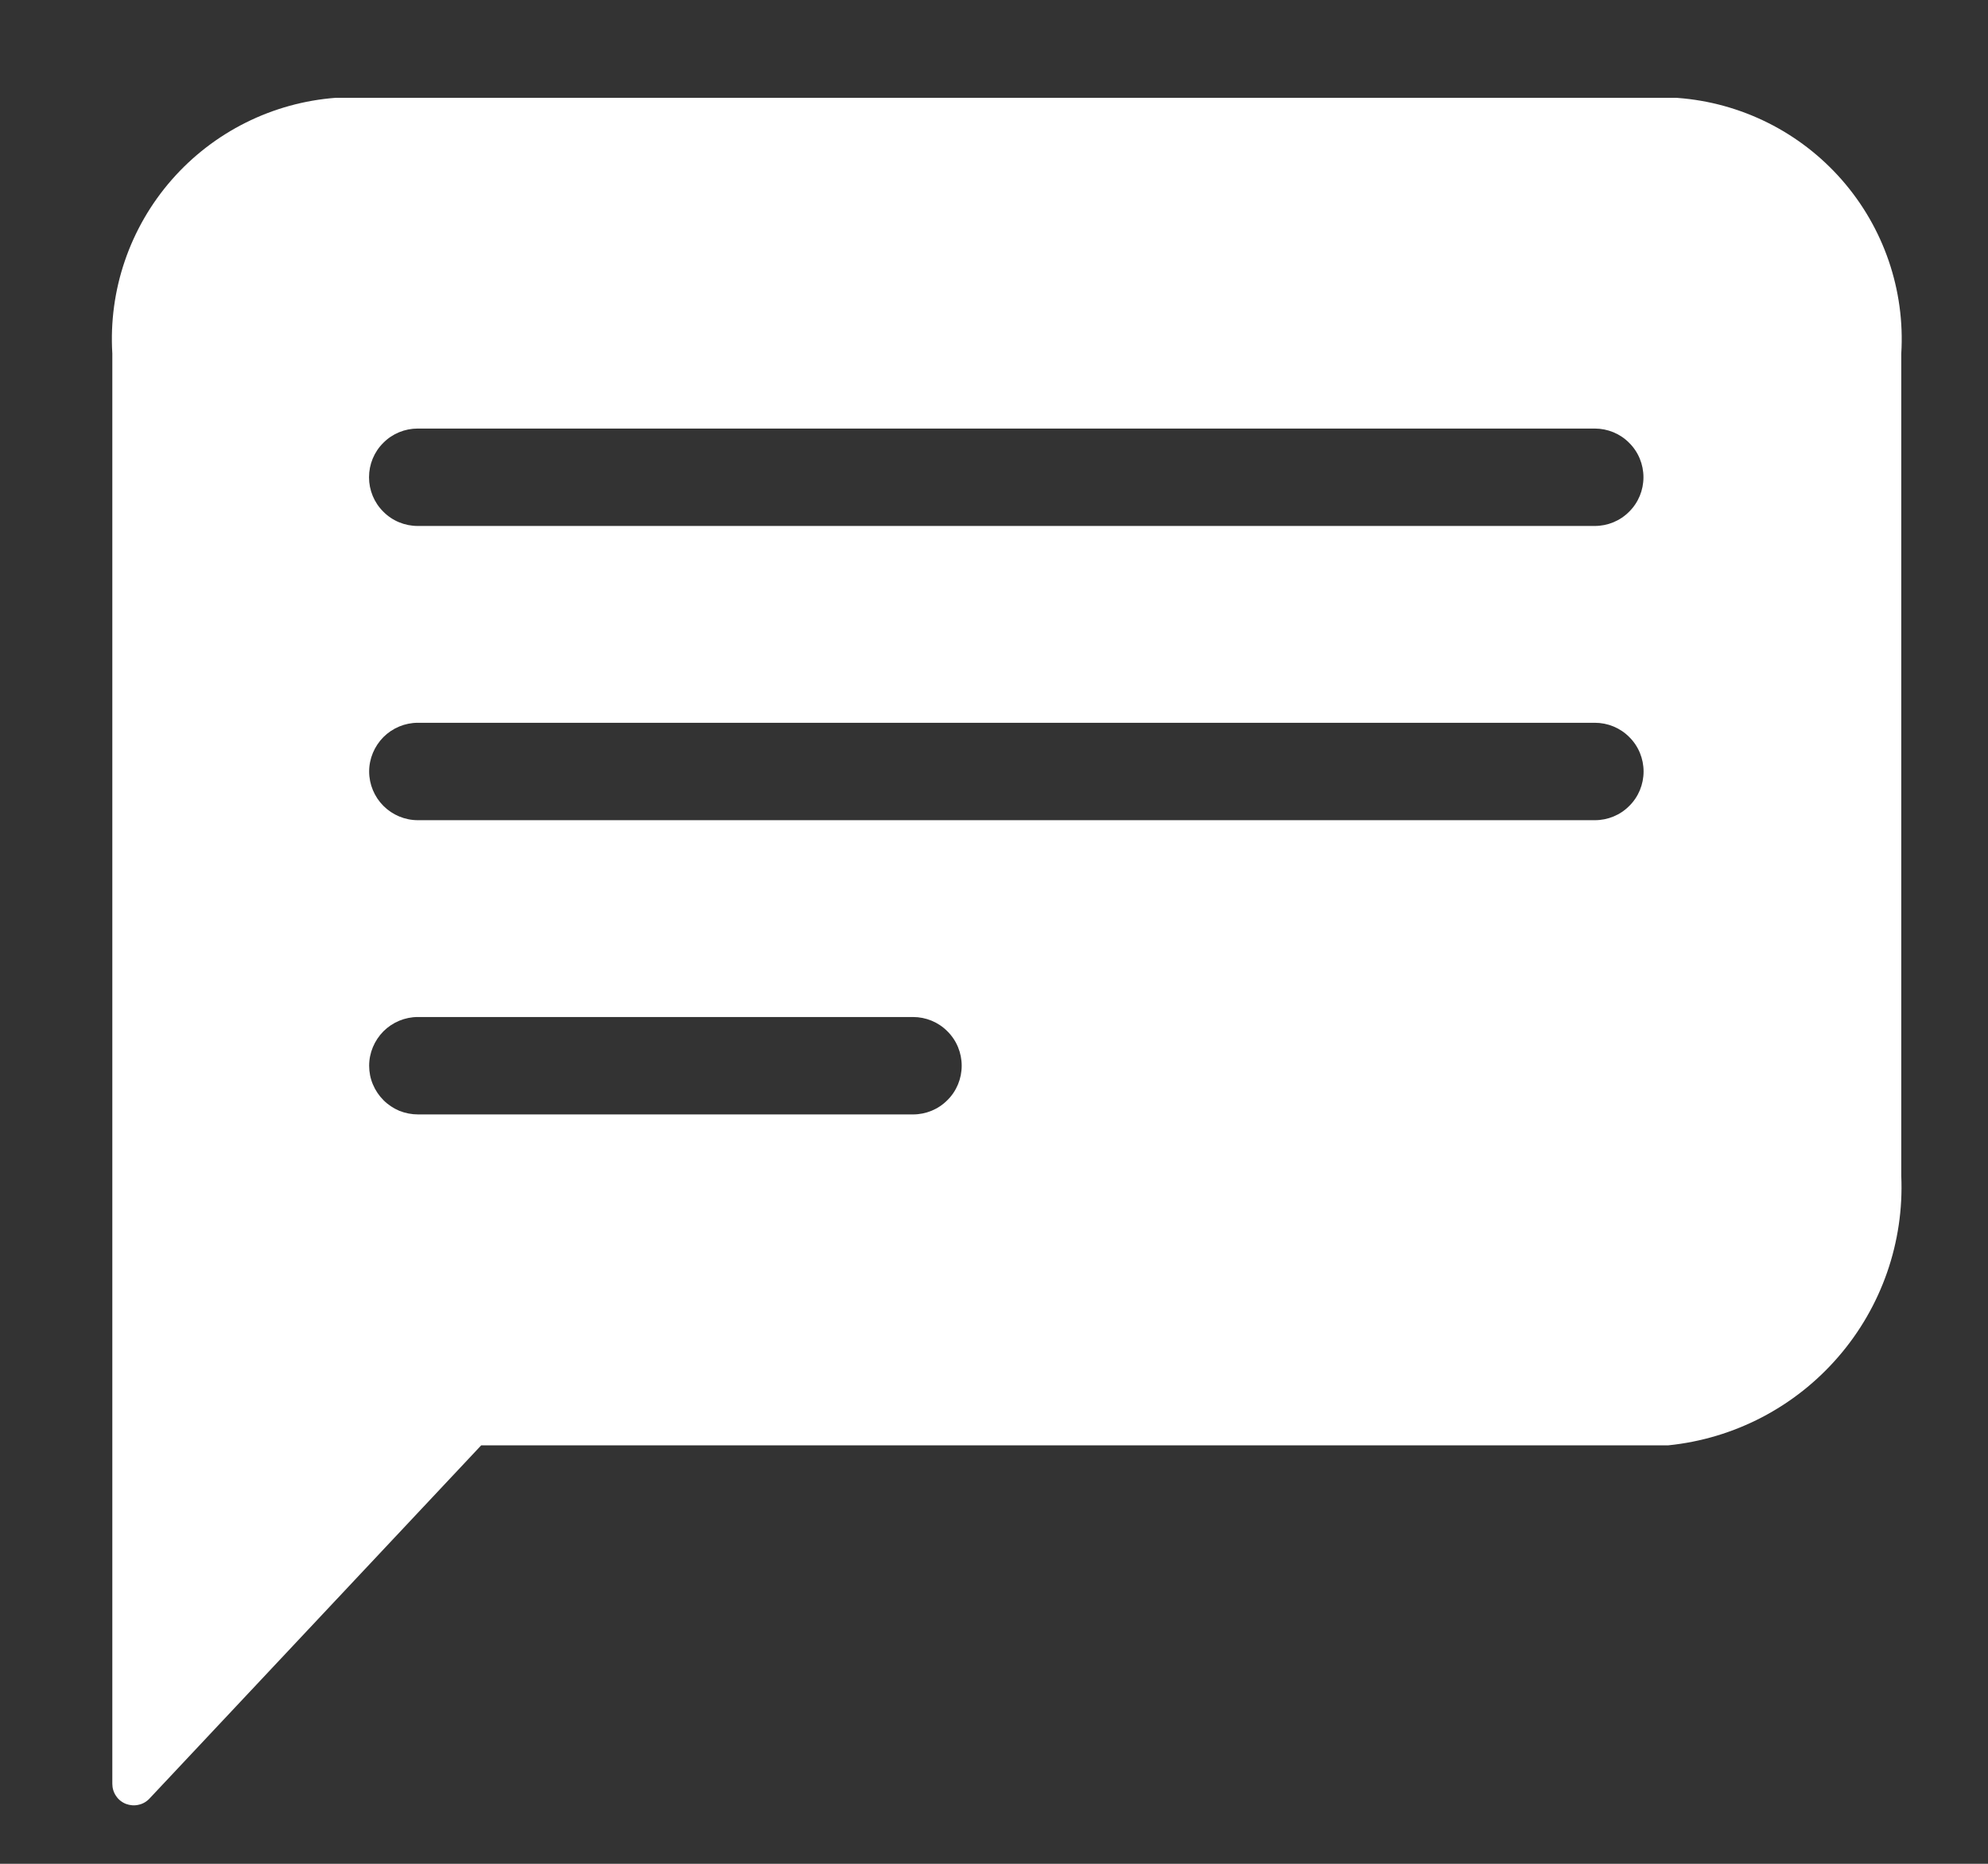 <svg width="16" height="15" viewBox="0 0 16 15" fill="none" xmlns="http://www.w3.org/2000/svg">
<rect x="0" y="0" width="16" height="15" fill="#333333" stroke="none"/>
<path d="M13.494 0.787H2.704C2.194 0.825 1.719 1.062 1.382 1.447C1.045 1.832 0.873 2.334 0.904 2.845V14.356C0.904 14.391 0.914 14.425 0.934 14.454C0.953 14.483 0.981 14.505 1.014 14.518C1.046 14.53 1.082 14.533 1.115 14.525C1.149 14.518 1.18 14.5 1.204 14.474L3.873 11.632H13.428C13.958 11.578 14.447 11.323 14.795 10.92C15.144 10.517 15.325 9.996 15.302 9.464V2.846C15.333 2.335 15.161 1.833 14.824 1.448C14.487 1.063 14.012 0.826 13.502 0.788L13.494 0.787ZM2.971 8.577C2.971 8.473 3.013 8.374 3.086 8.3C3.159 8.227 3.259 8.185 3.363 8.185H7.348C7.452 8.185 7.552 8.226 7.625 8.3C7.699 8.373 7.74 8.473 7.74 8.577C7.74 8.681 7.699 8.781 7.625 8.854C7.552 8.928 7.452 8.969 7.348 8.969H3.365C3.313 8.969 3.262 8.959 3.214 8.94C3.167 8.92 3.123 8.891 3.087 8.855C3.05 8.818 3.021 8.775 3.001 8.727C2.981 8.68 2.971 8.629 2.971 8.577ZM2.971 6.209C2.971 6.105 3.013 6.006 3.086 5.932C3.159 5.859 3.259 5.817 3.363 5.817H12.836C12.94 5.817 13.04 5.858 13.113 5.932C13.187 6.005 13.228 6.105 13.228 6.209C13.228 6.313 13.187 6.413 13.113 6.486C13.04 6.56 12.94 6.601 12.836 6.601H3.363C3.259 6.601 3.159 6.559 3.086 6.486C3.013 6.413 2.971 6.313 2.971 6.209ZM12.835 4.233H3.362C3.258 4.233 3.158 4.192 3.085 4.118C3.011 4.045 2.97 3.945 2.97 3.841C2.97 3.737 3.011 3.637 3.085 3.564C3.158 3.49 3.258 3.449 3.362 3.449H12.835C12.939 3.449 13.039 3.49 13.112 3.564C13.186 3.637 13.227 3.737 13.227 3.841C13.227 3.945 13.186 4.045 13.112 4.118C13.039 4.192 12.939 4.233 12.835 4.233Z" fill="white"/>
</svg>
